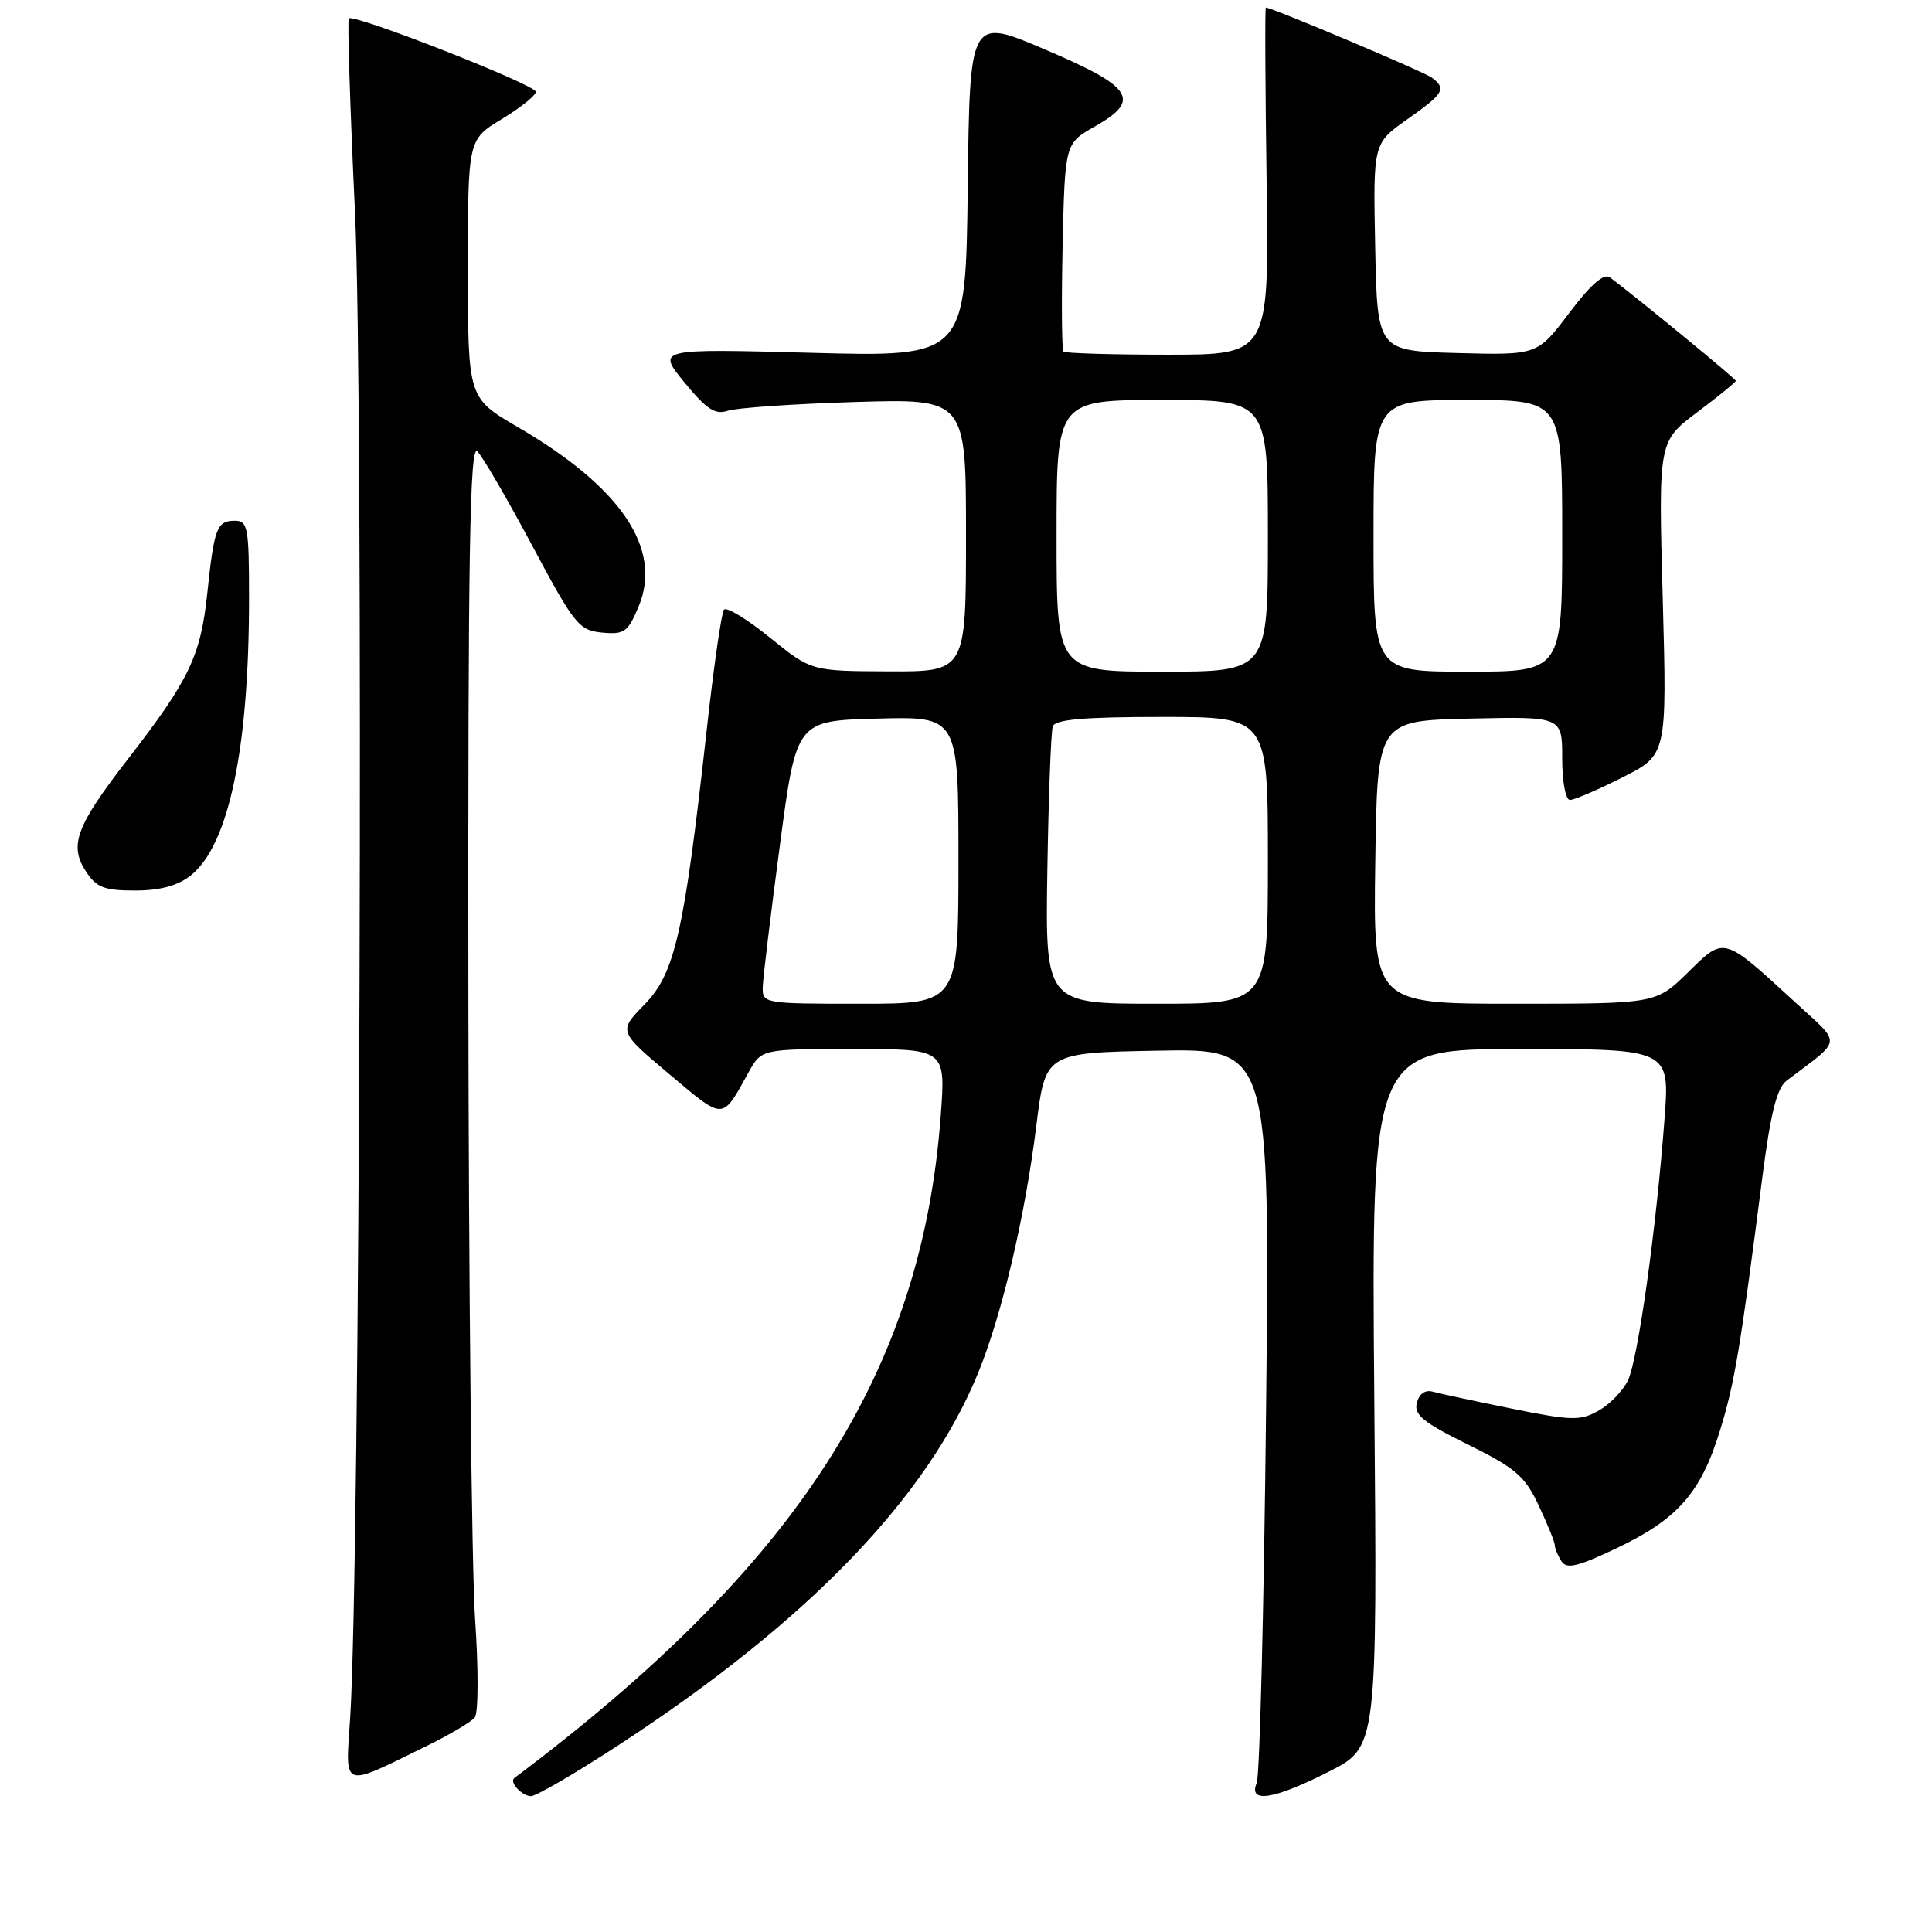 <?xml version="1.0" encoding="UTF-8" standalone="no"?>
<!DOCTYPE svg PUBLIC "-//W3C//DTD SVG 1.1//EN" "http://www.w3.org/Graphics/SVG/1.1/DTD/svg11.dtd" >
<svg xmlns="http://www.w3.org/2000/svg" xmlns:xlink="http://www.w3.org/1999/xlink" version="1.1" viewBox="0 0 256 256">
 <g >
 <path fill="currentColor"
d=" M 82.05 231.18 C 107.06 214.85 122.91 198.41 129.65 181.82 C 132.80 174.06 135.82 161.20 137.32 149.15 C 138.52 139.50 138.52 139.50 153.40 139.22 C 168.27 138.94 168.27 138.94 167.76 186.72 C 167.48 213.00 166.92 235.29 166.52 236.25 C 165.37 238.99 168.79 238.46 176.09 234.75 C 182.50 231.50 182.50 231.50 182.10 185.25 C 181.71 139.00 181.71 139.00 201.48 139.00 C 221.26 139.00 221.26 139.00 220.56 148.25 C 219.47 162.78 217.04 180.15 215.71 182.91 C 215.04 184.30 213.29 186.10 211.81 186.93 C 209.40 188.28 208.23 188.26 200.31 186.65 C 195.47 185.67 190.77 184.66 189.87 184.41 C 188.86 184.12 188.06 184.67 187.74 185.88 C 187.33 187.46 188.56 188.47 194.51 191.41 C 200.83 194.53 202.06 195.59 203.89 199.49 C 205.05 201.96 206.01 204.32 206.02 204.74 C 206.02 205.16 206.42 206.11 206.89 206.86 C 207.59 207.96 209.02 207.61 214.30 205.10 C 222.32 201.27 225.37 197.79 227.90 189.58 C 229.83 183.34 230.59 178.81 233.52 156.00 C 234.62 147.44 235.45 144.16 236.75 143.18 C 244.21 137.55 244.09 138.52 238.00 132.92 C 228.24 123.96 228.55 124.05 223.66 128.85 C 219.42 133.00 219.42 133.00 200.69 133.00 C 181.96 133.00 181.96 133.00 182.23 114.25 C 182.50 95.50 182.50 95.50 194.75 95.22 C 207.00 94.94 207.00 94.94 207.00 100.47 C 207.00 103.59 207.45 106.00 208.03 106.00 C 208.59 106.00 211.72 104.66 214.98 103.01 C 220.89 100.03 220.89 100.03 220.32 79.26 C 219.75 58.50 219.75 58.50 224.87 54.64 C 227.69 52.52 230.00 50.64 230.00 50.46 C 230.00 50.18 217.23 39.70 213.33 36.76 C 212.53 36.17 210.79 37.68 207.93 41.47 C 203.71 47.06 203.71 47.06 193.11 46.78 C 182.50 46.50 182.50 46.50 182.22 32.75 C 181.94 19.00 181.94 19.00 186.47 15.81 C 191.32 12.39 191.69 11.77 189.75 10.30 C 188.74 9.53 168.54 1.00 167.73 1.00 C 167.60 1.00 167.65 11.35 167.83 24.00 C 168.16 47.00 168.16 47.00 154.75 47.00 C 147.37 47.00 141.15 46.81 140.92 46.59 C 140.69 46.36 140.64 40.06 140.80 32.59 C 141.11 19.00 141.11 19.00 145.08 16.75 C 151.26 13.25 150.15 11.53 138.50 6.57 C 128.50 2.30 128.50 2.30 128.23 24.80 C 127.96 47.30 127.96 47.30 107.50 46.75 C 87.03 46.20 87.03 46.20 90.69 50.67 C 93.62 54.24 94.77 55.00 96.43 54.43 C 97.57 54.04 105.14 53.52 113.25 53.27 C 128.00 52.82 128.00 52.82 128.00 70.91 C 128.00 89.00 128.00 89.00 117.75 88.96 C 107.50 88.92 107.50 88.92 102.02 84.49 C 99.01 82.05 96.27 80.38 95.93 80.78 C 95.60 81.18 94.56 88.40 93.63 96.83 C 90.66 123.55 89.44 128.95 85.42 133.08 C 81.93 136.65 81.93 136.65 88.71 142.35 C 96.04 148.51 95.63 148.52 99.20 142.07 C 100.91 139.00 100.91 139.00 113.10 139.00 C 125.30 139.00 125.30 139.00 124.66 147.75 C 122.15 181.82 105.67 207.44 68.15 235.60 C 67.44 236.14 69.16 238.00 70.36 238.00 C 71.05 238.00 76.31 234.93 82.05 231.18 Z  M 56.58 231.33 C 59.58 229.86 62.43 228.17 62.91 227.58 C 63.39 226.98 63.41 221.21 62.95 214.50 C 62.50 207.90 62.10 170.12 62.06 130.55 C 62.01 73.01 62.25 58.84 63.25 59.81 C 63.94 60.48 67.20 66.08 70.50 72.26 C 76.11 82.78 76.71 83.52 79.77 83.82 C 82.73 84.10 83.20 83.76 84.62 80.36 C 87.81 72.74 82.33 64.59 68.66 56.62 C 62.00 52.74 62.00 52.74 62.00 35.61 C 62.00 18.49 62.00 18.49 66.50 15.77 C 68.97 14.27 71.00 12.65 71.00 12.16 C 71.00 11.24 46.89 1.78 46.22 2.44 C 46.02 2.65 46.38 14.22 47.04 28.16 C 48.20 52.98 47.70 208.02 46.39 227.75 C 45.77 237.16 45.13 236.94 56.58 231.33 Z  M 25.25 116.02 C 30.30 112.05 33.00 99.24 33.00 79.28 C 33.00 69.86 32.84 69.00 31.11 69.00 C 28.74 69.00 28.37 69.98 27.47 78.58 C 26.60 86.88 25.09 90.06 17.08 100.41 C 10.05 109.50 9.11 111.99 11.41 115.51 C 12.78 117.60 13.83 118.00 17.89 118.00 C 21.20 118.00 23.53 117.37 25.25 116.02 Z  M 101.07 130.75 C 101.11 129.51 102.13 121.08 103.34 112.00 C 105.52 95.50 105.52 95.50 116.26 95.22 C 127.00 94.93 127.00 94.93 127.00 113.97 C 127.00 133.00 127.00 133.00 114.00 133.00 C 101.16 133.00 101.00 132.97 101.07 130.75 Z  M 138.78 115.25 C 138.94 105.49 139.26 96.94 139.50 96.25 C 139.82 95.33 143.64 95.00 153.97 95.00 C 168.00 95.00 168.00 95.00 168.00 114.00 C 168.00 133.00 168.00 133.00 153.25 133.00 C 138.50 133.00 138.50 133.00 138.78 115.25 Z  M 140.00 71.00 C 140.00 53.00 140.00 53.00 154.00 53.00 C 168.00 53.00 168.00 53.00 168.00 71.00 C 168.00 89.00 168.00 89.00 154.00 89.00 C 140.00 89.00 140.00 89.00 140.00 71.00 Z  M 182.00 71.00 C 182.00 53.00 182.00 53.00 194.50 53.00 C 207.00 53.00 207.00 53.00 207.00 71.00 C 207.00 89.00 207.00 89.00 194.50 89.00 C 182.00 89.00 182.00 89.00 182.00 71.00 Z "/>
</g>
</svg>